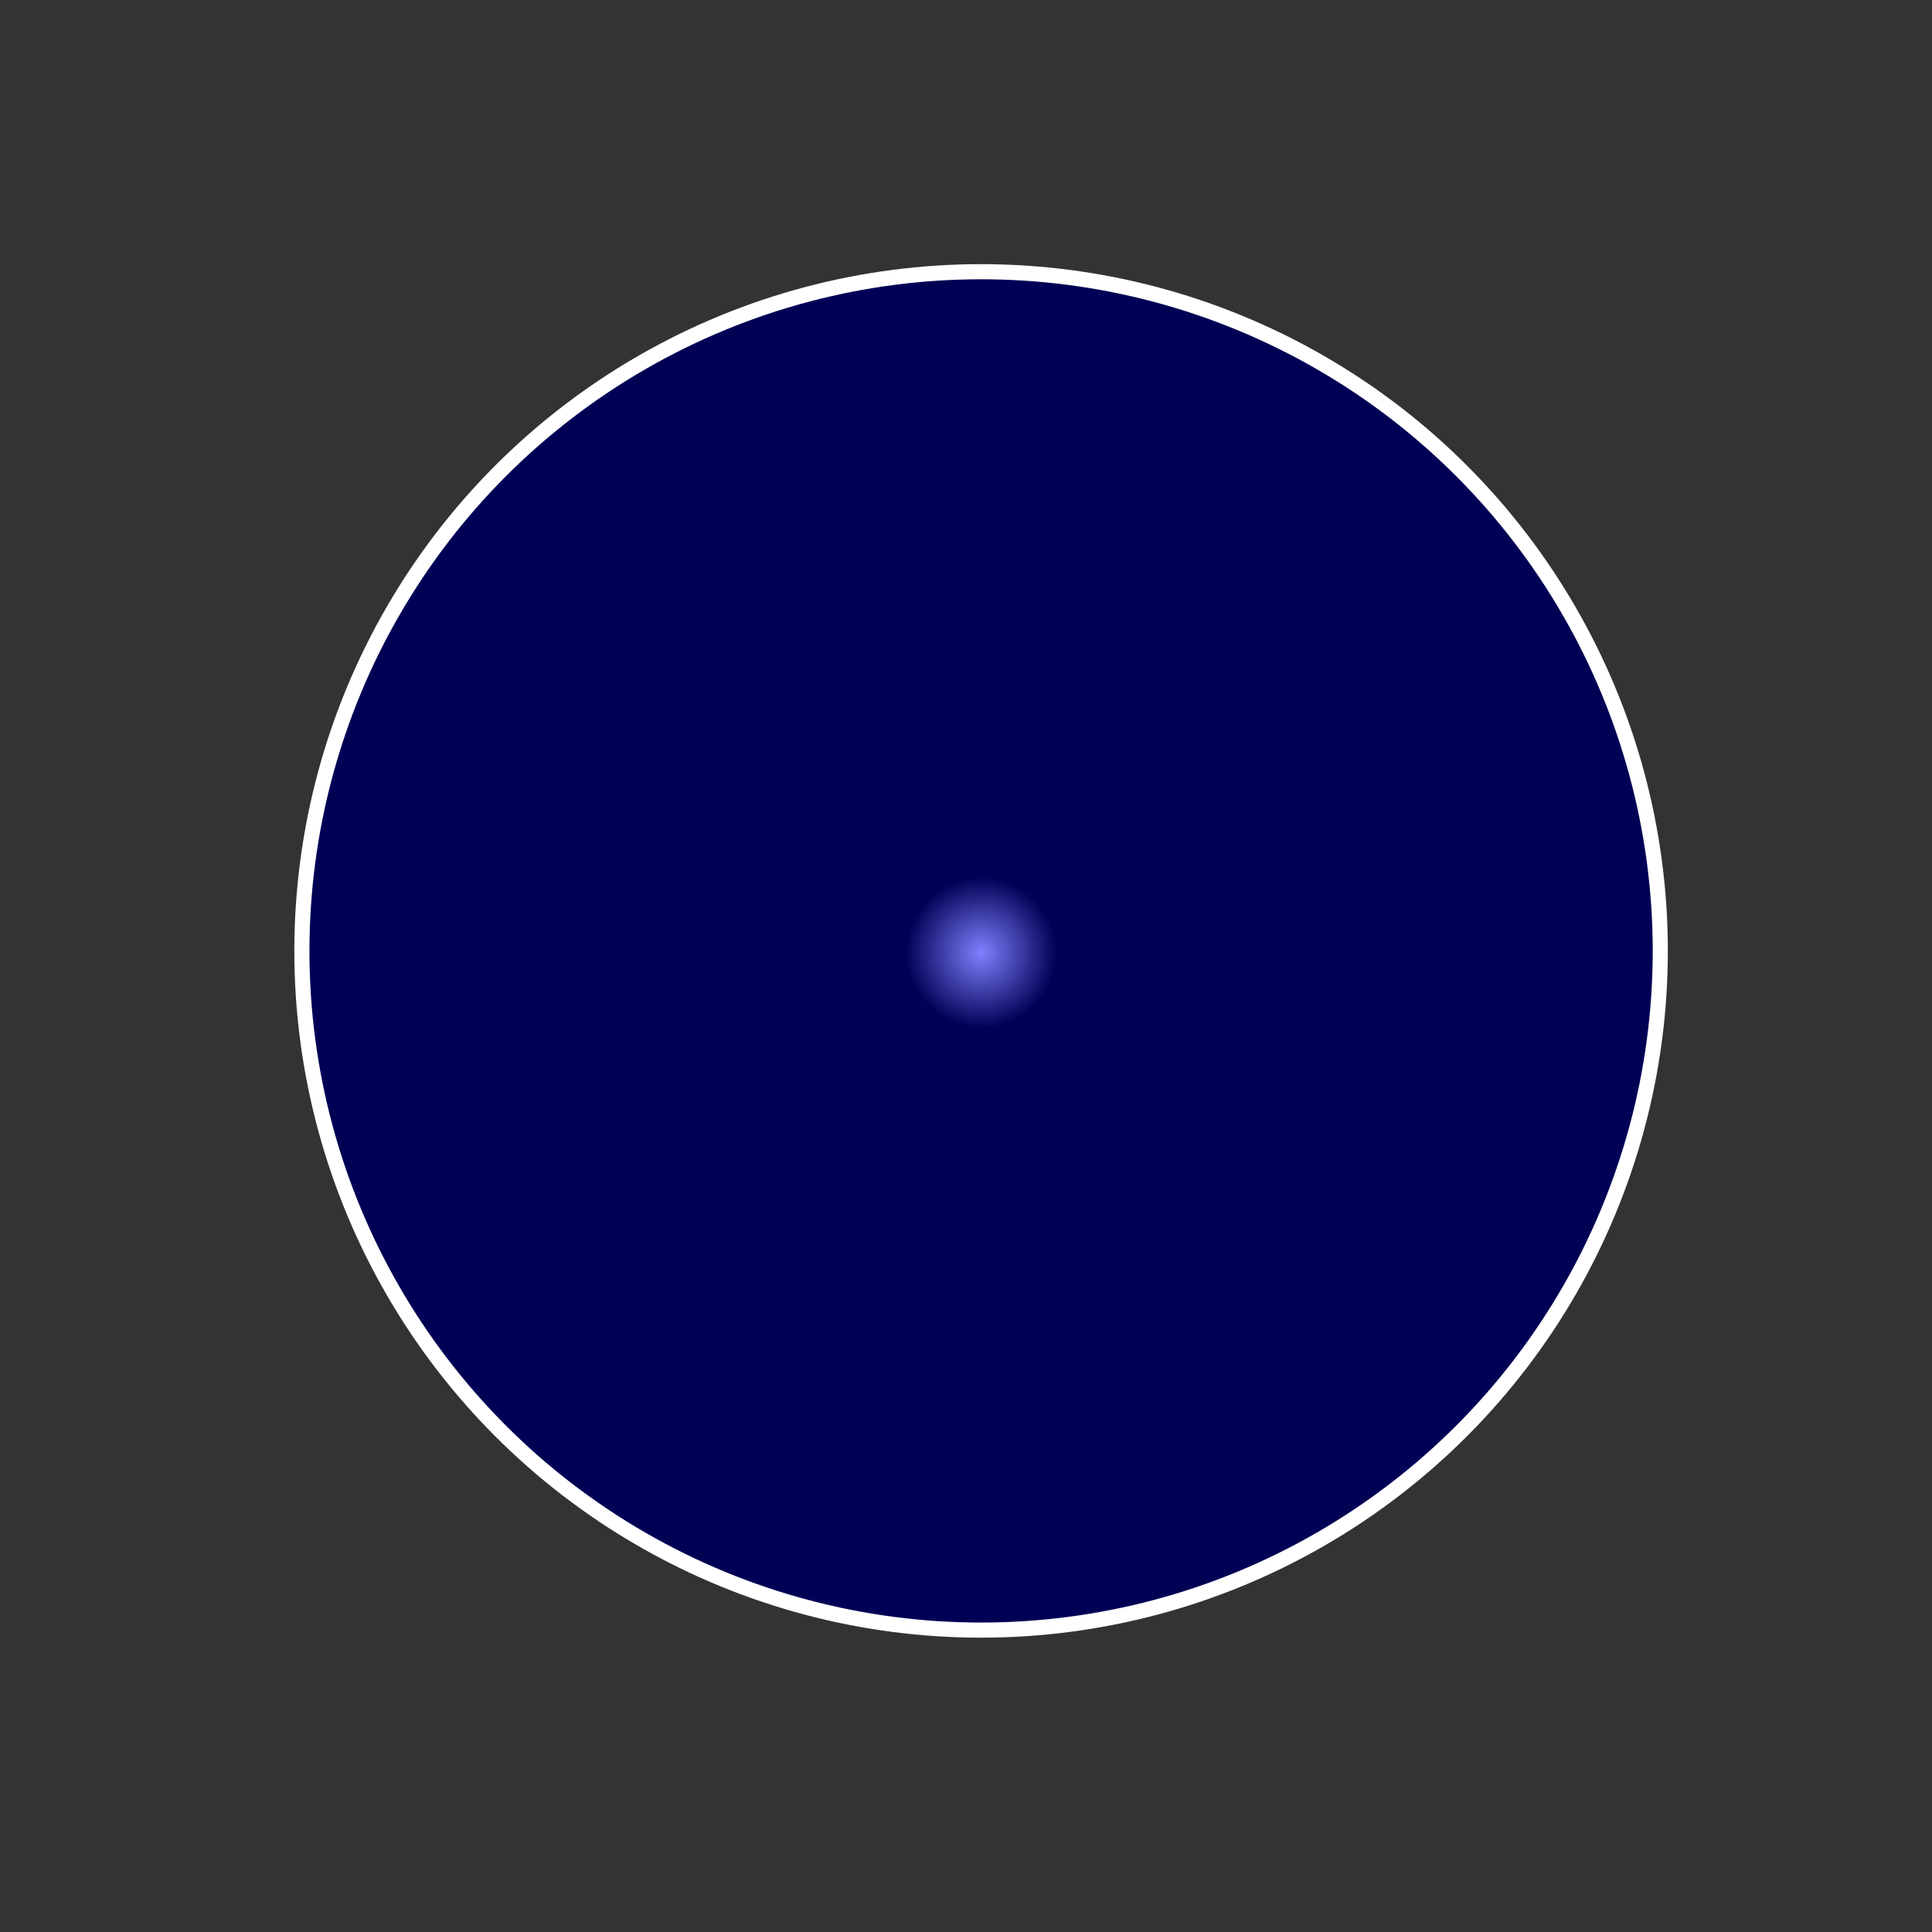 <?xml version="1.0" encoding="UTF-8" standalone="no"?>
<!-- Created with Inkscape (http://www.inkscape.org/) -->

<svg
   xmlns:dc="http://purl.org/dc/elements/1.1/"
   xmlns:cc="http://creativecommons.org/ns#"
   xmlns:rdf="http://www.w3.org/1999/02/22-rdf-syntax-ns#"
   xmlns:svg="http://www.w3.org/2000/svg"
   xmlns="http://www.w3.org/2000/svg"
   xmlns:xlink="http://www.w3.org/1999/xlink"
   xmlns:sodipodi="http://sodipodi.sourceforge.net/DTD/sodipodi-0.dtd"
   xmlns:inkscape="http://www.inkscape.org/namespaces/inkscape"
   width="128"
   height="128"
   viewBox="0 0 33.867 33.867"
   version="1.1"
   id="svg3723"
   sodipodi:docname="dgem_empty.svg"
   inkscape:version="0.92.4 (5da689c313, 2019-01-14)">
  <rect x="0" y="0" width="33.867" height="33.867" fill="#333333" stroke="none"/>
  <defs
     id="defs3717">
    <linearGradient
       id="linearGradient868"
       inkscape:collect="always">
      <stop
         style="stop-color:#8080ff;stop-opacity:1"
         offset="0"
         id="stop866" />
      <stop
         style="stop-color:#000055;stop-opacity:1"
         offset="1"
         id="stop864" />
    </linearGradient>
    <linearGradient
       id="linearGradient3809"
       inkscape:collect="always">
      <stop
         id="stop3805"
         offset="0"
         style="stop-color:#ffffff;stop-opacity:0.017" />
      <stop
         id="stop3807"
         offset="1"
         style="stop-color:#1a1a1a;stop-opacity:1" />
    </linearGradient>
    <linearGradient
       id="linearGradient3735"
       inkscape:collect="always">
      <stop
         id="stop3731"
         offset="0"
         style="stop-color:#ffffff;stop-opacity:1;" />
      <stop
         id="stop3733"
         offset="1"
         style="stop-color:#ffffff;stop-opacity:0;" />
    </linearGradient>
    <linearGradient
       inkscape:collect="always"
       id="linearGradient3713">
      <stop
         style="stop-color:#000000;stop-opacity:1;"
         offset="0"
         id="stop3709" />
      <stop
         style="stop-color:#ffffff;stop-opacity:1"
         offset="1"
         id="stop3711" />
    </linearGradient>
    <linearGradient
       inkscape:collect="always"
       id="linearGradient3571-3">
      <stop
         style="stop-color:#ffffff;stop-opacity:1;"
         offset="0"
         id="stop3567" />
      <stop
         style="stop-color:#ffffff;stop-opacity:0;"
         offset="1"
         id="stop3569" />
    </linearGradient>
    <marker
       inkscape:stockid="DotL"
       orient="auto"
       refY="0.0"
       refX="0.0"
       id="DotL"
       style="overflow:visible"
       inkscape:isstock="true">
      <path
         id="path2791"
         d="M -2.5,-1.0 C -2.5,1.76 -4.74,4.0 -7.5,4.0 C -10.26,4.0 -12.5,1.76 -12.5,-1.0 C -12.5,-3.76 -10.26,-6.0 -7.5,-6.0 C -4.74,-6.0 -2.5,-3.76 -2.5,-1.0 z "
         style="fill-rule:evenodd;stroke:#ffffff;stroke-width:1pt;stroke-opacity:1;fill:#ffffff;fill-opacity:1"
         transform="scale(0.8) translate(7.4, 1)" />
    </marker>
    <linearGradient
       inkscape:collect="always"
       xlink:href="#linearGradient3571-3"
       id="linearGradient3577"
       x1="25.135"
       y1="8.731"
       x2="18.521"
       y2="15.346"
       gradientUnits="userSpaceOnUse" />
    <radialGradient
       inkscape:collect="always"
       xlink:href="#linearGradient3713"
       id="radialGradient3715"
       cx="17.198"
       cy="16.669"
       fx="17.198"
       fy="16.669"
       r="13.229"
       gradientUnits="userSpaceOnUse"
       gradientTransform="matrix(1.1,1.1,-0.707,0.707,10.067,-14.036)" />
    <linearGradient
       inkscape:collect="always"
       xlink:href="#linearGradient3735"
       id="linearGradient3729"
       gradientUnits="userSpaceOnUse"
       x1="25.135"
       y1="8.731"
       x2="18.521"
       y2="15.346" />
    <linearGradient
       inkscape:collect="always"
       xlink:href="#linearGradient3571-3"
       id="linearGradient3747"
       x1="25.135"
       y1="8.731"
       x2="15.875"
       y2="17.992"
       gradientUnits="userSpaceOnUse" />
    <radialGradient
       inkscape:collect="always"
       xlink:href="#linearGradient3713"
       id="radialGradient3776"
       cx="17.198"
       cy="279.802"
       fx="17.198"
       fy="279.802"
       r="13.416"
       gradientTransform="matrix(1.234,1.234,-0.493,0.493,133.933,120.638)"
       gradientUnits="userSpaceOnUse" />
    <linearGradient
       inkscape:collect="always"
       xlink:href="#linearGradient3735"
       id="linearGradient3788"
       x1="23.812"
       y1="273.188"
       x2="17.198"
       y2="279.802"
       gradientUnits="userSpaceOnUse" />
    <linearGradient
       inkscape:collect="always"
       xlink:href="#linearGradient3809"
       id="linearGradient3798"
       x1="18.521"
       y1="278.479"
       x2="11.906"
       y2="285.094"
       gradientUnits="userSpaceOnUse" />
    <radialGradient
       inkscape:collect="always"
       xlink:href="#linearGradient868"
       id="radialGradient862"
       cx="17.198"
       cy="279.802"
       fx="17.198"
       fy="279.802"
       r="12.039"
       gradientTransform="matrix(0.11,-1.5321555e-6,1.5317772e-6,0.11,15.308,249.054)"
       gradientUnits="userSpaceOnUse" />
  </defs>
  <sodipodi:namedview
     id="base"
     pagecolor="#ffffff"
     bordercolor="#666666"
     borderopacity="1.0"
     inkscape:pageopacity="0.0"
     inkscape:pageshadow="2"
     inkscape:zoom="2.8"
     inkscape:cx="17.772557"
     inkscape:cy="-7.3192801"
     inkscape:document-units="mm"
     inkscape:current-layer="layer3"
     showgrid="true"
     inkscape:window-width="1240"
     inkscape:window-height="1060"
     inkscape:window-x="40"
     inkscape:window-y="0"
     inkscape:window-maximized="0"
     units="px"
     inkscape:pagecheckerboard="true"
     inkscape:snap-nodes="true"
     inkscape:object-nodes="false"
     inkscape:snap-bbox="true"
     inkscape:bbox-nodes="false"
     inkscape:snap-bbox-edge-midpoints="true"
     inkscape:snap-bbox-midpoints="true"
     inkscape:snap-object-midpoints="true"
     inkscape:snap-center="false"
     inkscape:snap-others="true"
     inkscape:snap-to-guides="true"
     inkscape:snap-grids="true">
    <inkscape:grid
       type="xygrid"
       id="grid3733" />
  </sodipodi:namedview>
  <g
     inkscape:label="Layer 1"
     inkscape:groupmode="layer"
     id="layer1"
     transform="translate(0,-263.133)"
     style="display:none">
    <path
       style="fill:url(#radialGradient3776);fill-opacity:1;stroke:#ffffff;stroke-width:0.265px;stroke-linecap:butt;stroke-linejoin:miter;stroke-opacity:1"
       d="M 17.198,266.573 C 3.969,279.802 3.969,279.802 3.969,279.802 l 13.229,13.229 13.229,-13.229 z"
       id="path3749"
       inkscape:connector-curvature="0" />
    <path
       style="fill:url(#linearGradient3788);fill-opacity:1;stroke:#ffffff;stroke-width:0.265;stroke-linecap:butt;stroke-linejoin:miter;stroke-miterlimit:4;stroke-dasharray:none;stroke-opacity:1"
       d="m 17.198,266.573 v 13.229 h 13.229"
       id="path3780"
       inkscape:connector-curvature="0" />
    <path
       style="fill:url(#linearGradient3798);fill-opacity:1;stroke:#ffffff;stroke-width:0.265px;stroke-linecap:butt;stroke-linejoin:miter;stroke-opacity:1"
       d="m 3.969,279.802 h 13.229 v 13.229"
       id="path3790"
       inkscape:connector-curvature="0" />
    <path
       style="fill:#ffffff;stroke:#ffffff;stroke-width:0.265px;stroke-linecap:butt;stroke-linejoin:miter;stroke-opacity:1"
       d="m 17.198,275.833 -3.969,3.969 3.969,3.969 3.969,-3.969 z"
       id="path3813"
       inkscape:connector-curvature="0" />
  </g>
  <g
     inkscape:groupmode="layer"
     id="layer3"
     inkscape:label="Layer 3">
    <ellipse
       transform="translate(0,-263.133)"
       style="display:inline;opacity:1;fill:url(#radialGradient862);fill-opacity:1;fill-rule:nonzero;stroke:#ffffff;stroke-width:0.265;stroke-linecap:round;stroke-linejoin:miter;stroke-miterlimit:4;stroke-dasharray:none;stroke-dashoffset:0;stroke-opacity:1;paint-order:fill markers stroke"
       id="path3868"
       ry="11.906"
       rx="11.906"
       cy="279.802"
       cx="17.198" />
  </g>
  <g
     inkscape:groupmode="layer"
     id="layer2"
     inkscape:label="Layer 2"
     style="display:none">
    <path
       style="fill:url(#linearGradient3577);fill-opacity:1;stroke:#ffffff;stroke-width:0.265;stroke-linecap:butt;stroke-linejoin:bevel;stroke-miterlimit:4;stroke-dasharray:none;stroke-opacity:1"
       d="m 7.937,7.408 c 15.875,0 15.875,0 15.875,0 l 2.646,2.646 v 15.875"
       id="path3565"
       inkscape:connector-curvature="0" />
    <path
       style="fill:url(#radialGradient3715);fill-opacity:1;stroke:#ffffff;stroke-width:2.646;stroke-linecap:butt;stroke-linejoin:miter;stroke-miterlimit:4;stroke-dasharray:none;stroke-opacity:1;paint-order:fill markers stroke"
       d="m 5.292,8.731 3.969,-3.969 H 25.135 l 3.969,3.969 V 24.606 L 25.135,28.575 H 9.26 l -3.969,-3.969 z"
       id="path3679"
       inkscape:connector-curvature="0"
       sodipodi:nodetypes="ccccccccc" />
    <path
       style="fill:url(#linearGradient3729);fill-opacity:1;stroke:url(#linearGradient3747);stroke-width:0.556;stroke-linecap:butt;stroke-linejoin:miter;stroke-miterlimit:4;stroke-dasharray:none;stroke-opacity:1"
       d="m 10.583,7.408 h 11.906 l 3.969,3.969 v 11.906"
       id="path3717"
       inkscape:connector-curvature="0" />
  </g>
</svg>
